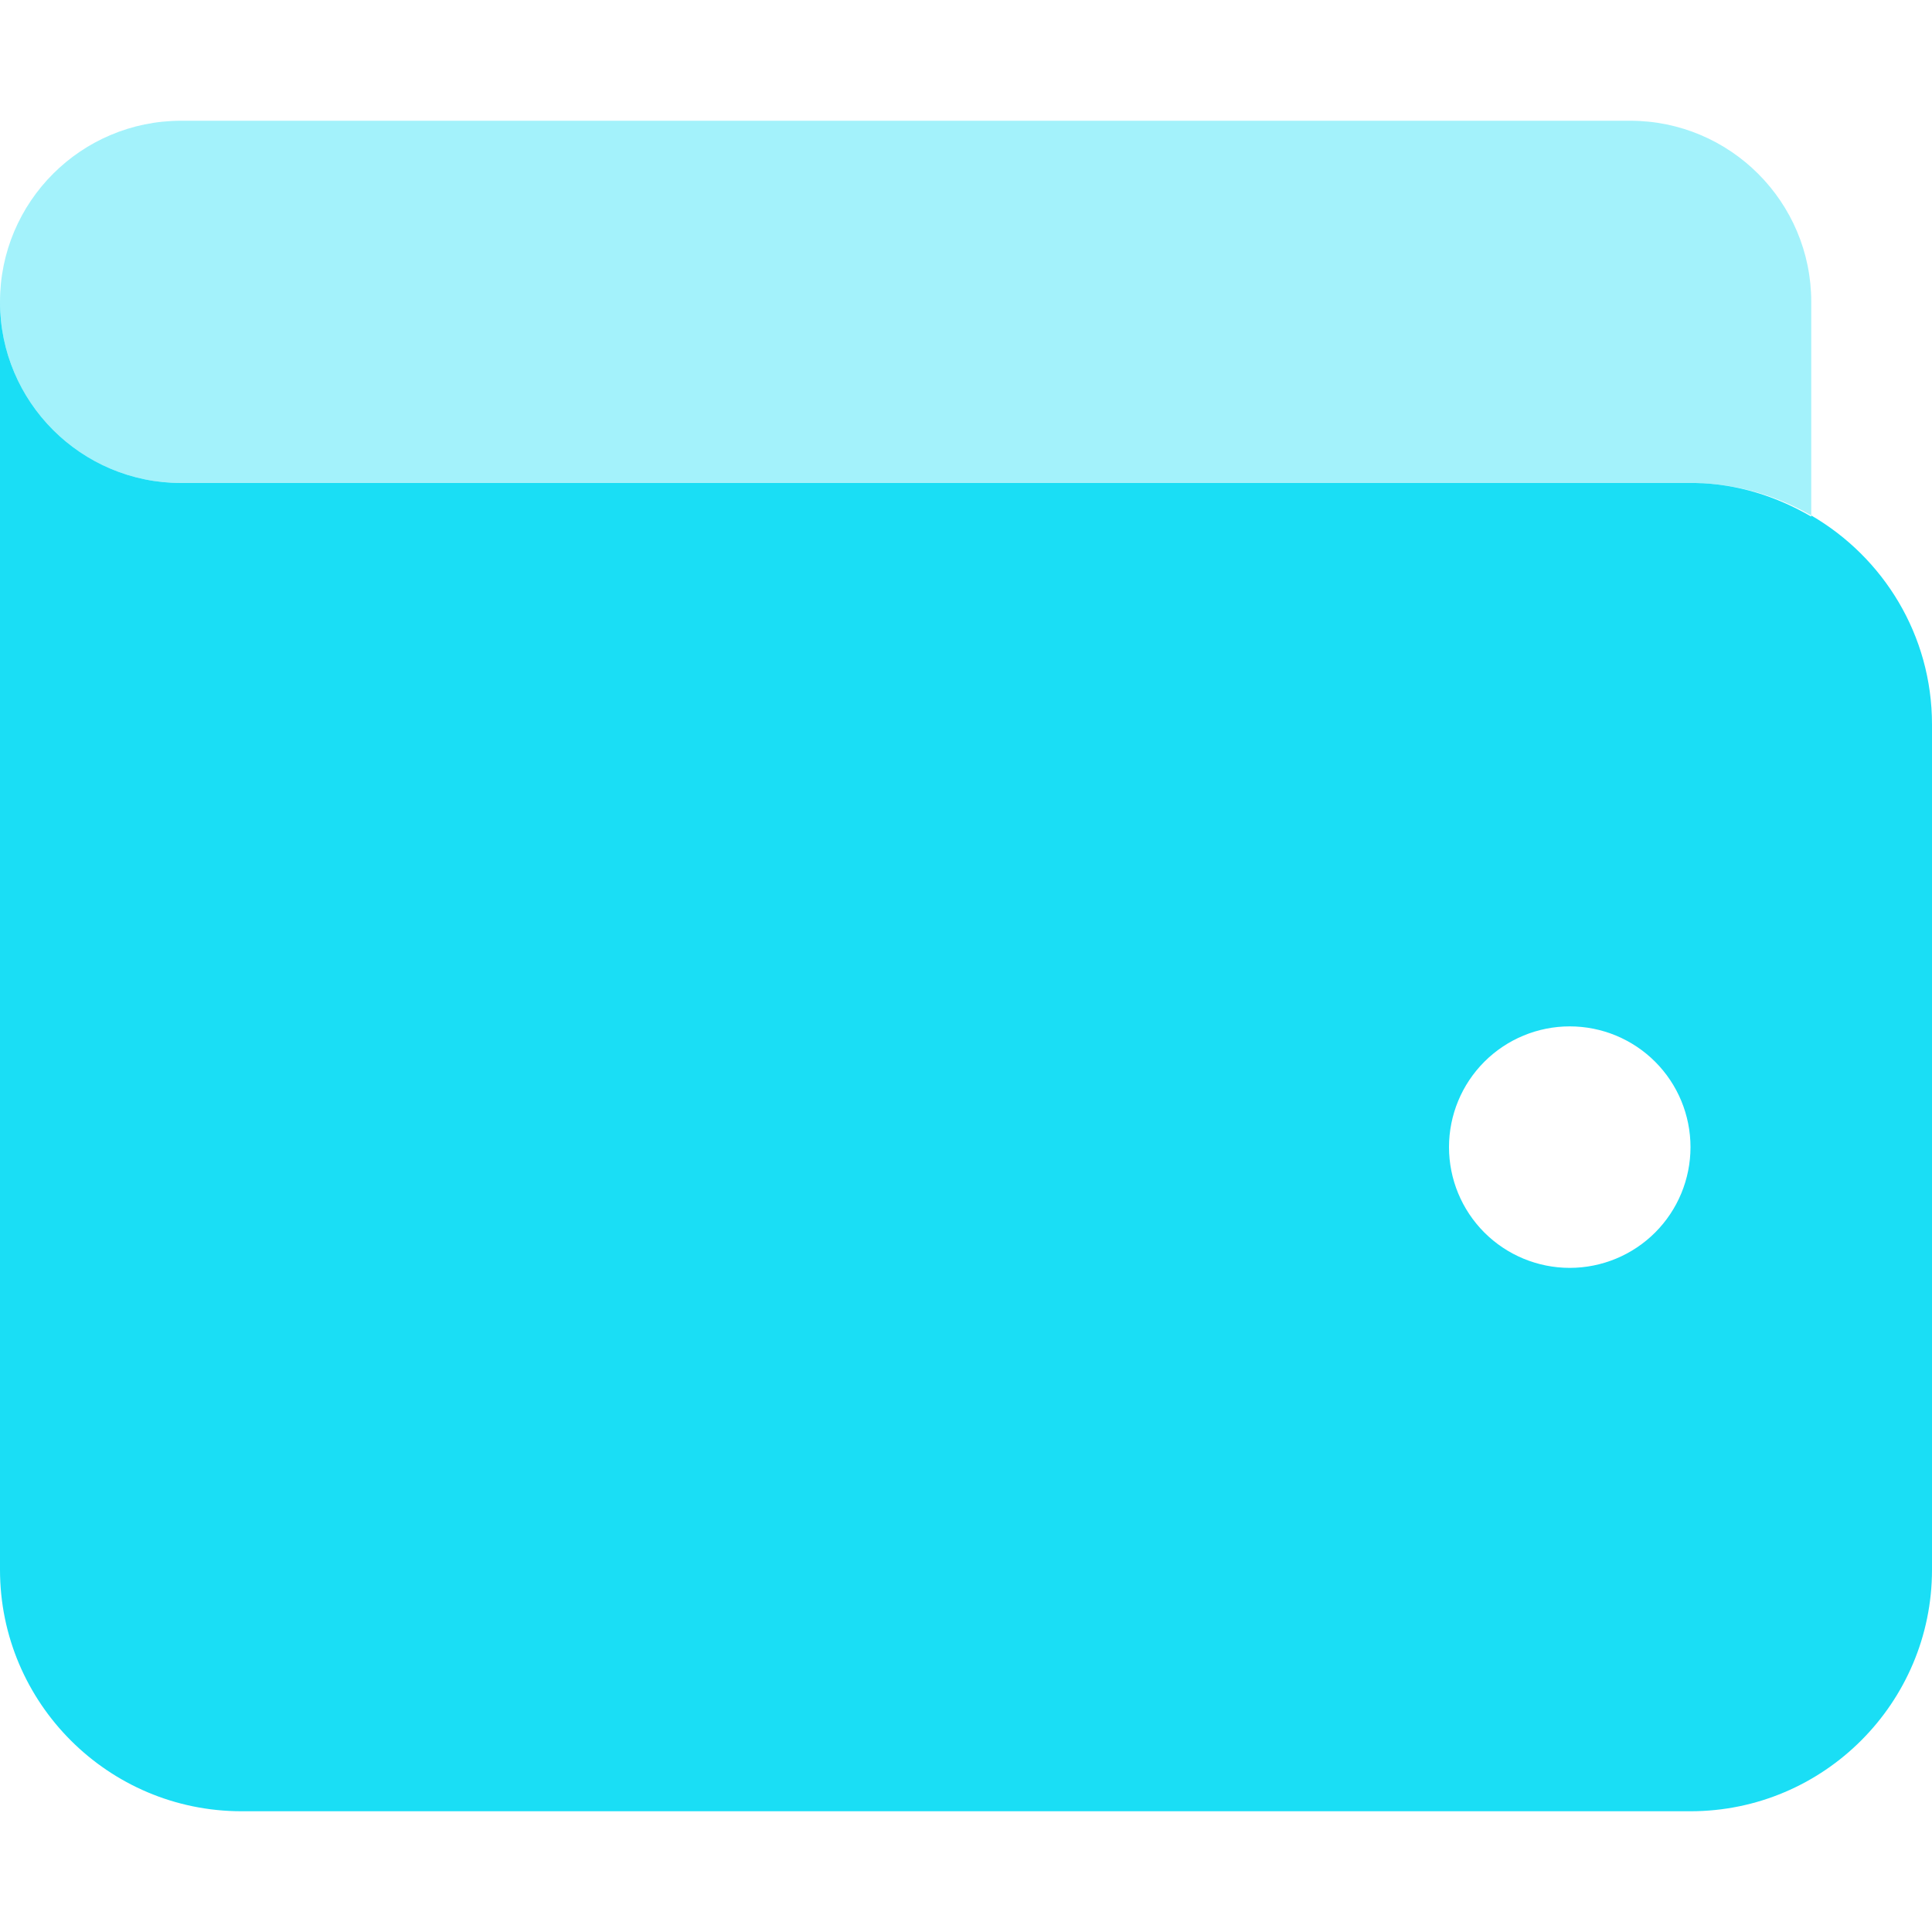 <svg width="96" height="96" viewBox="0 0 96 96" fill="none" xmlns="http://www.w3.org/2000/svg">
<path d="M9 24H18H84C84.075 24 84.169 24 84.244 24C86.344 24.038 88.294 24.675 90 25.669V25.613C93.581 27.694 96 31.556 96 36V78C96 84.619 90.619 90 84 90H12C5.381 90 0 84.619 0 78V45V36V15C0 19.969 4.031 24 9 24ZM78 63C79.591 63 81.117 62.368 82.243 61.243C83.368 60.117 84 58.591 84 57C84 55.409 83.368 53.883 82.243 52.757C81.117 51.632 79.591 51 78 51C76.409 51 74.883 51.632 73.757 52.757C72.632 53.883 72 55.409 72 57C72 58.591 72.632 60.117 73.757 61.243C74.883 62.368 76.409 63 78 63Z" fill="#1ADEF5"/>
<path opacity="0.4" d="M0 15C0 10.031 4.031 6 9 6H81C85.969 6 90 10.031 90 15V18V24V25.613C88.237 24.6 86.194 24 84 24H72H9C4.031 24 0 19.969 0 15Z" fill="#1ADEF5"/>
</svg>
